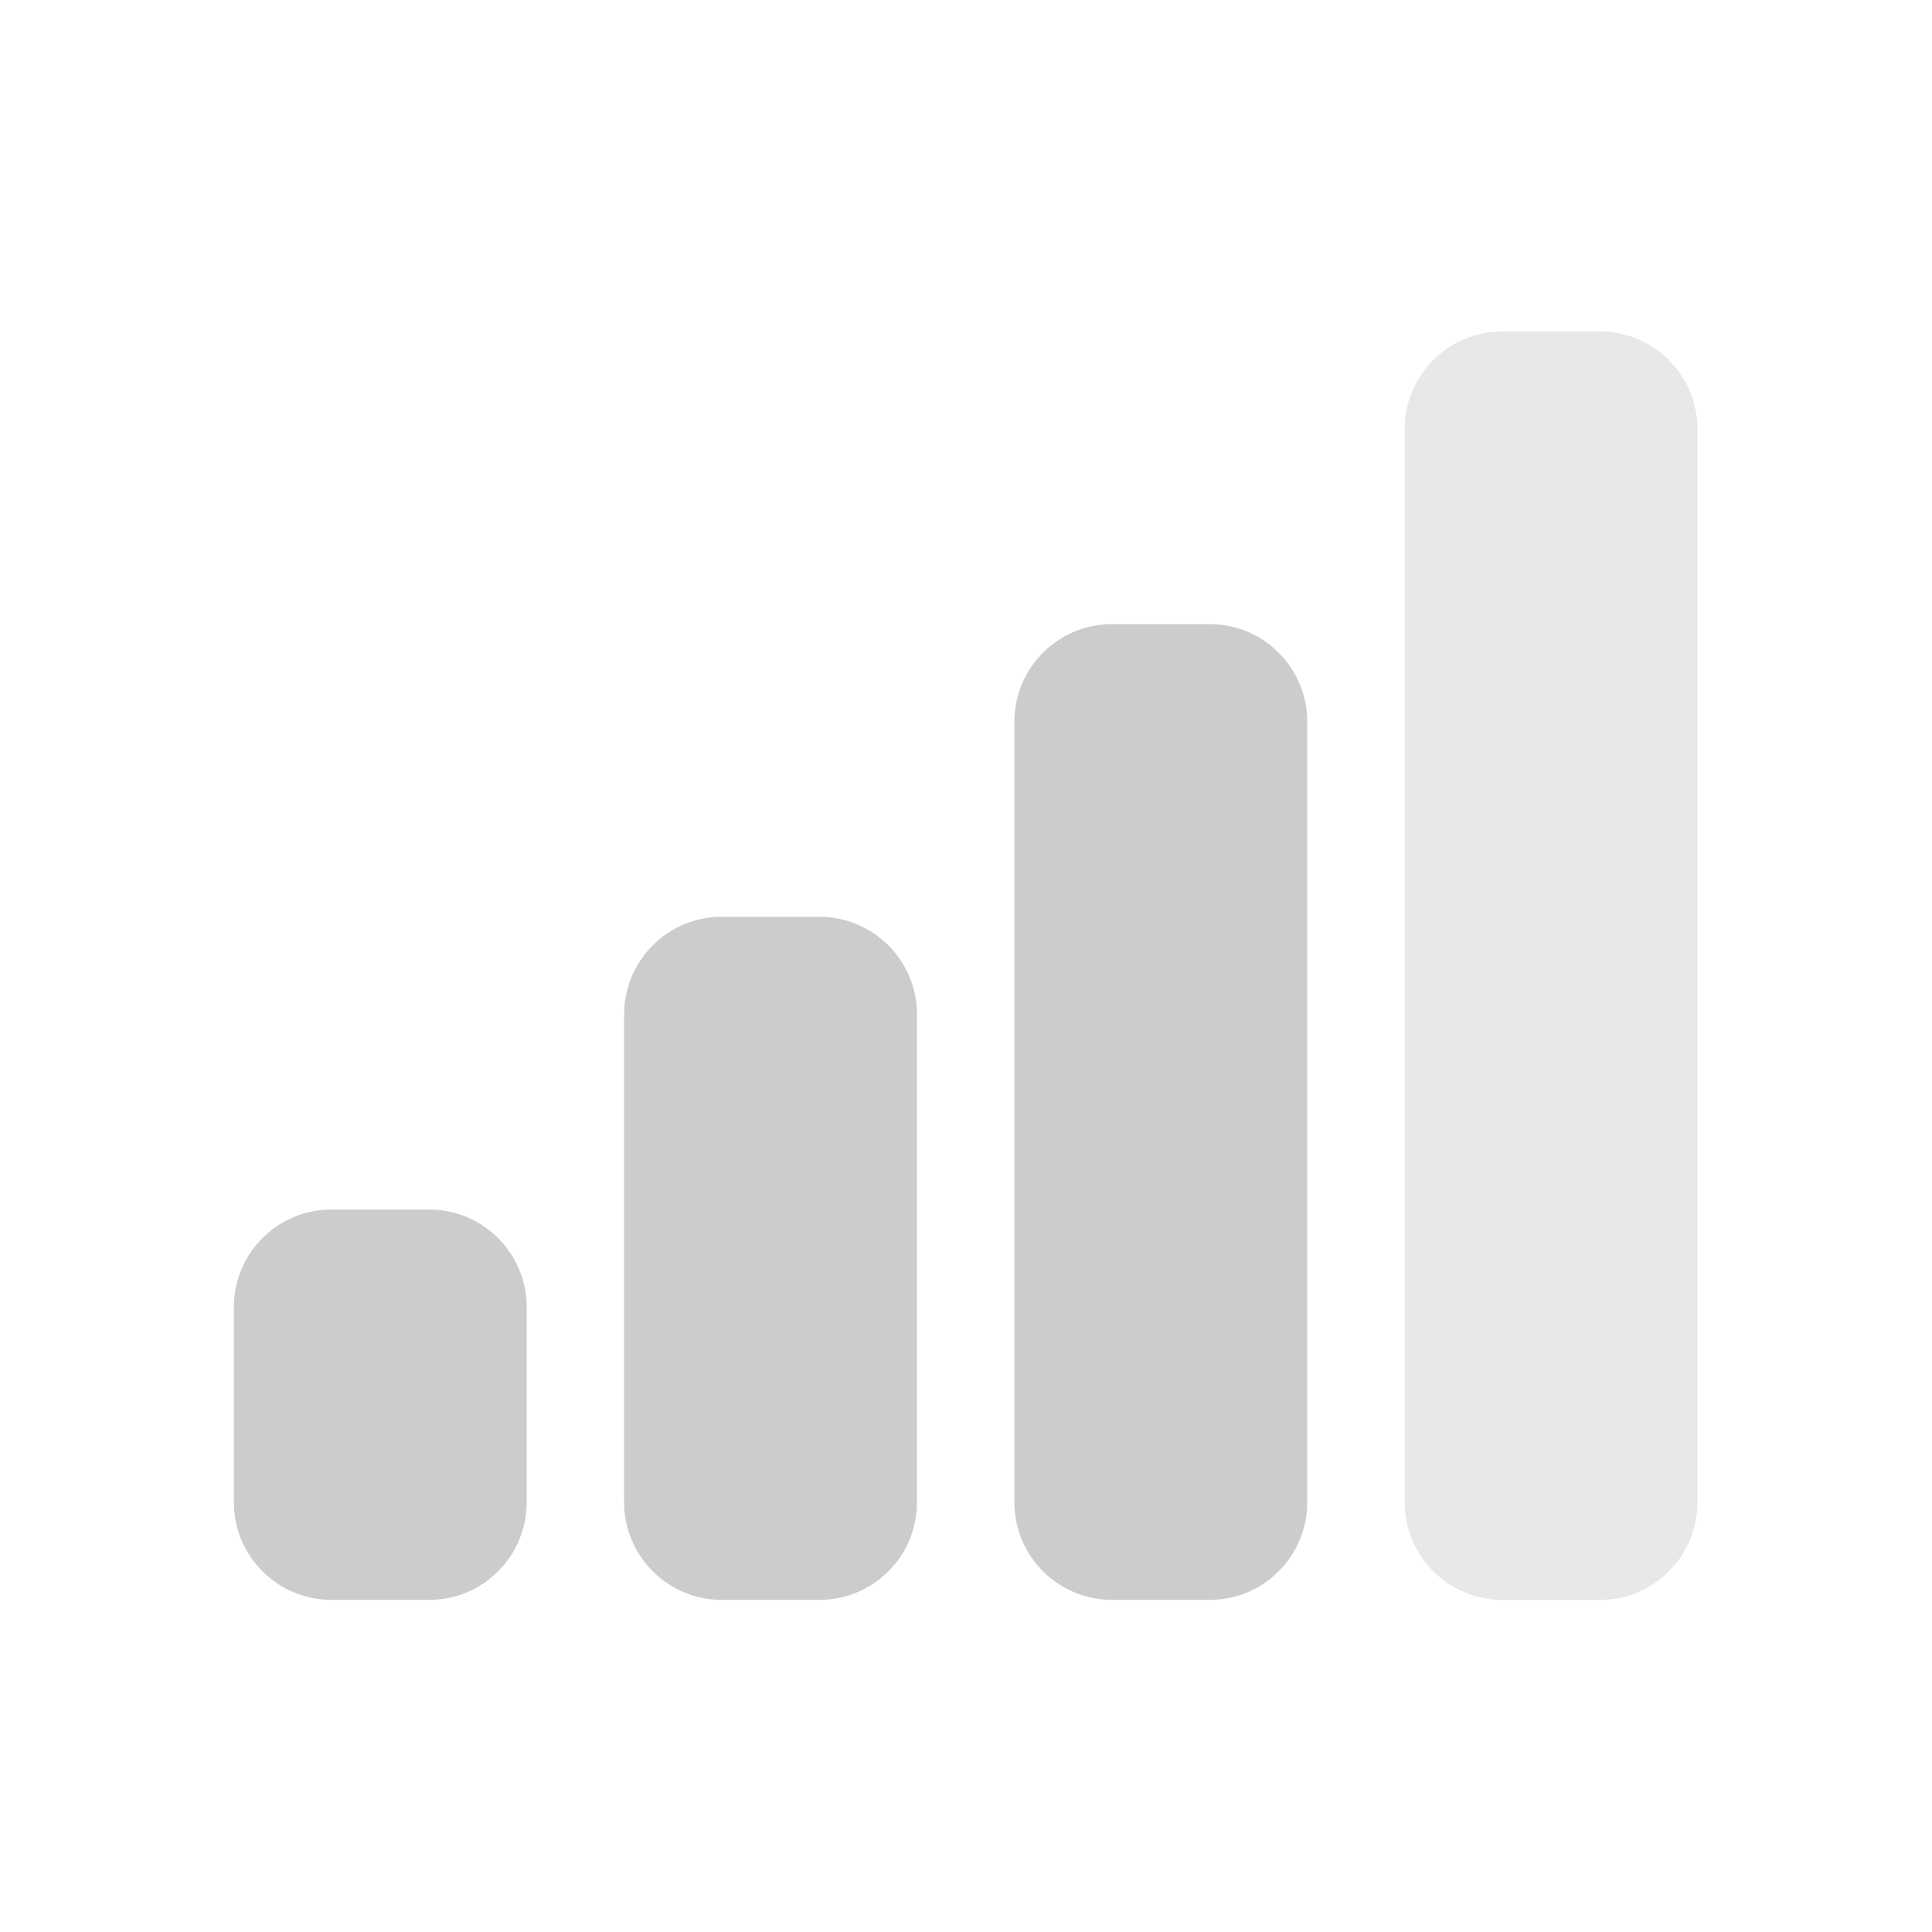 <?xml version="1.0" encoding="UTF-8" standalone="no"?>
<svg
   xmlns:dc="http://purl.org/dc/elements/1.1/"
   xmlns:cc="http://creativecommons.org/ns#"
   xmlns:rdf="http://www.w3.org/1999/02/22-rdf-syntax-ns#"
   xmlns:svg="http://www.w3.org/2000/svg"
   xmlns="http://www.w3.org/2000/svg"
   xmlns:sodipodi="http://sodipodi.sourceforge.net/DTD/sodipodi-0.dtd"
   xmlns:inkscape="http://www.inkscape.org/namespaces/inkscape"
   width="19pt"
   height="19pt"
   viewBox="0 0 19 19"
   version="1.1"
   id="svg97"
   inkscape:version="0.91 r13725"
   sodipodi:docname="network-cellular-signal-good.svg">
  <defs
     id="defs110" />
  <sodipodi:namedview
     pagecolor="#ffffff"
     bordercolor="#666666"
     borderopacity="1"
     objecttolerance="10"
     gridtolerance="10"
     guidetolerance="10"
     inkscape:pageopacity="0"
     inkscape:pageshadow="2"
     inkscape:window-width="1366"
     inkscape:window-height="708"
     id="namedview108"
     showgrid="false"
     inkscape:zoom="9.9368421"
     inkscape:cx="-3.8241525"
     inkscape:cy="11.875"
     inkscape:window-x="0"
     inkscape:window-y="24"
     inkscape:window-maximized="1"
     inkscape:current-layer="svg97" />
  <g
     id="surface1"
     transform="matrix(0.808,0,0,0.808,2.3,2.3)"
     style="fill:#cccccc">
    <path
       style="fill:#cccccc;fill-opacity:0.451;fill-rule:nonzero;stroke:none"
       d="m 15.438,1.188 1.188,0 c 0.656,0 1.188,0.531 1.188,1.188 l 0,13.062 c 0,0.656 -0.531,1.188 -1.188,1.188 l -1.188,0 c -0.656,0 -1.188,-0.531 -1.188,-1.188 l 0,-13.062 c 0,-0.656 0.531,-1.188 1.188,-1.188 z m 0,0"
       id="path100"
       inkscape:connector-curvature="0" />
    <path
       style="fill:#cccccc;fill-opacity:1;fill-rule:nonzero;stroke:none"
       d="m 10.688,4.75 1.188,0 c 0.656,0 1.188,0.531 1.188,1.188 l 0,9.5 c 0,0.656 -0.531,1.188 -1.188,1.188 l -1.188,0 C 10.031,16.625 9.5,16.094 9.5,15.438 l 0,-9.5 C 9.5,5.281 10.031,4.75 10.688,4.75 Z m 0,0"
       id="path102"
       inkscape:connector-curvature="0" />
    <path
       style="fill:#cccccc;fill-opacity:1;fill-rule:nonzero;stroke:none"
       d="m 5.938,8.312 1.188,0 c 0.656,0 1.188,0.531 1.188,1.188 l 0,5.938 c 0,0.656 -0.531,1.188 -1.188,1.188 l -1.188,0 C 5.281,16.625 4.75,16.094 4.75,15.438 L 4.75,9.5 c 0,-0.656 0.531,-1.188 1.188,-1.188 z m 0,0"
       id="path104"
       inkscape:connector-curvature="0" />
    <path
       style="fill:#cccccc;fill-opacity:1;fill-rule:nonzero;stroke:none"
       d="m 1.188,11.875 1.188,0 c 0.656,0 1.188,0.531 1.188,1.188 l 0,2.375 c 0,0.656 -0.531,1.188 -1.188,1.188 l -1.188,0 C 0.531,16.625 0,16.094 0,15.438 l 0,-2.375 C 0,12.406 0.531,11.875 1.188,11.875 Z m 0,0"
       id="path106"
       inkscape:connector-curvature="0" />
  </g>
</svg>
